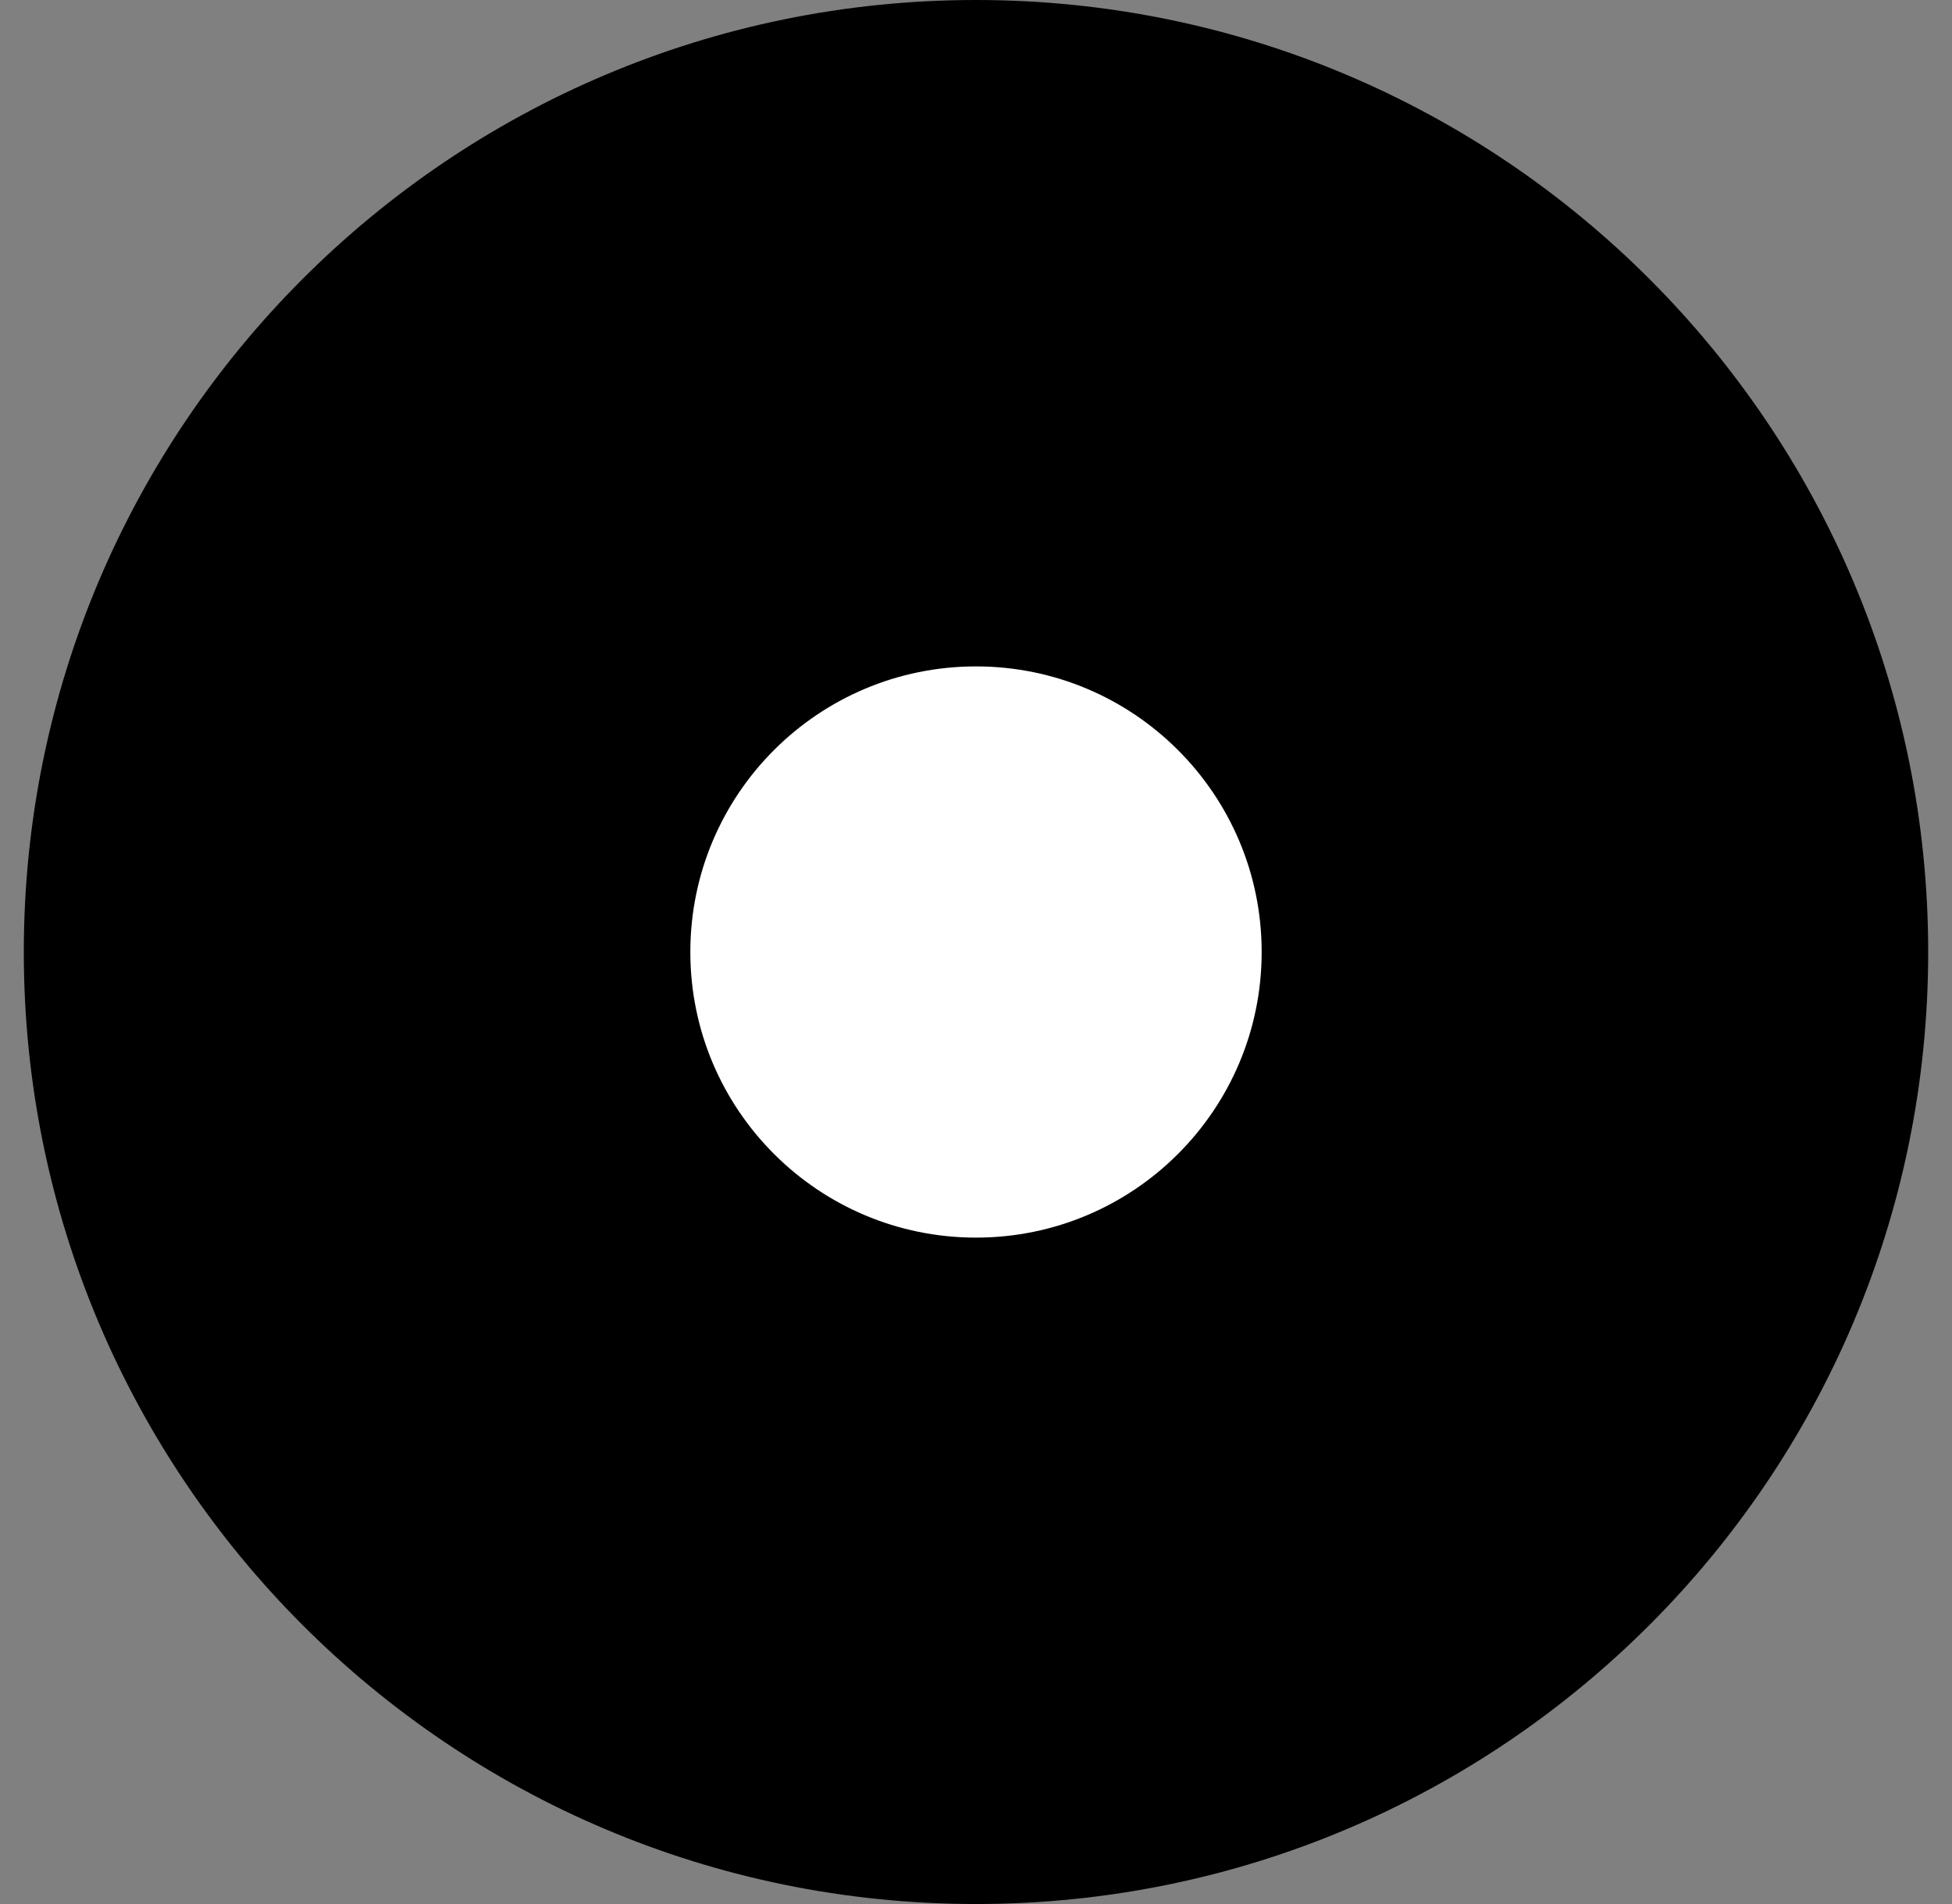 <svg width="41" height="40" viewBox="0 0 41 40" fill="none" xmlns="http://www.w3.org/2000/svg">
<rect x="0" y="0" width="41" height="40" fill="#808080" stroke="none"/>
<path d="M1.5 20C1.5 9.507 10.007 1 20.5 1C30.993 1 39.5 9.507 39.5 20C39.5 30.493 30.993 39 20.5 39C10.007 39 1.5 30.493 1.5 20Z" fill="black"/>
<path d="M1.5 20C1.5 9.507 10.007 1 20.5 1C30.993 1 39.5 9.507 39.5 20C39.5 30.493 30.993 39 20.5 39C10.007 39 1.5 30.493 1.5 20Z" stroke="black" stroke-width="2"/>
<circle cx="20.5" cy="20" r="6" fill="white"/>
</svg>
